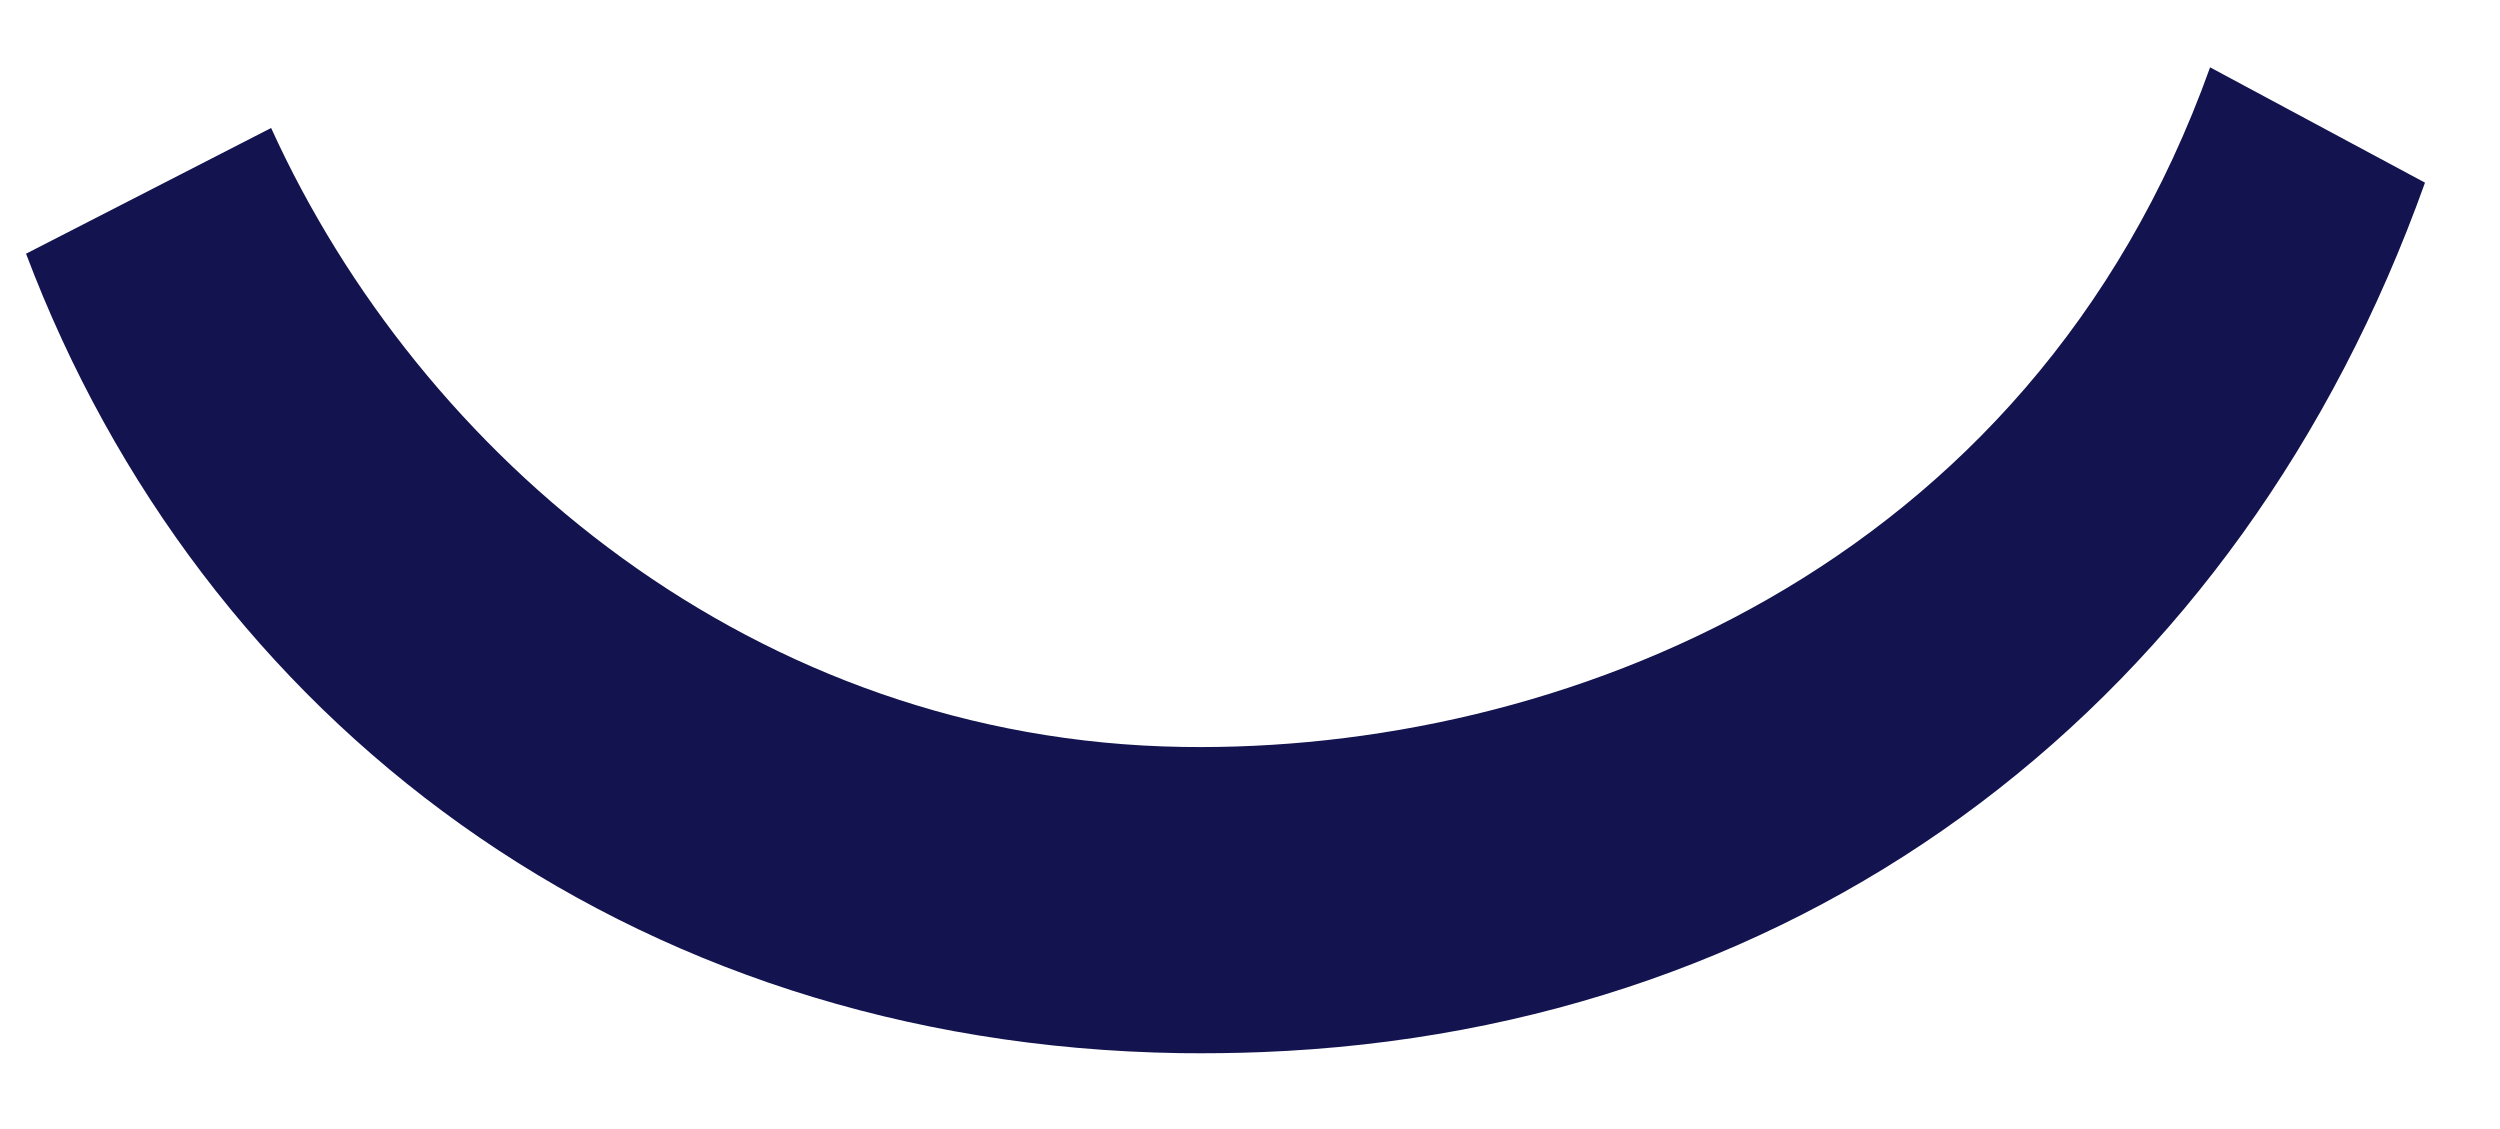 <?xml version="1.0" encoding="UTF-8" standalone="no"?><svg width='31' height='14' viewBox='0 0 31 14' fill='none' xmlns='http://www.w3.org/2000/svg'>
<path d='M14.668 9.262C9.356 9.181 5.212 5.658 3.362 1.587L0.323 3.146C2.499 8.913 7.76 12.954 14.634 13.059C14.975 13.063 15.314 13.059 15.649 13.046C22.462 12.778 27.778 8.673 30.07 2.265L27.405 0.835C25.16 7.11 19.277 9.334 14.669 9.262H14.668Z' fill='#13134F'/>
</svg>
